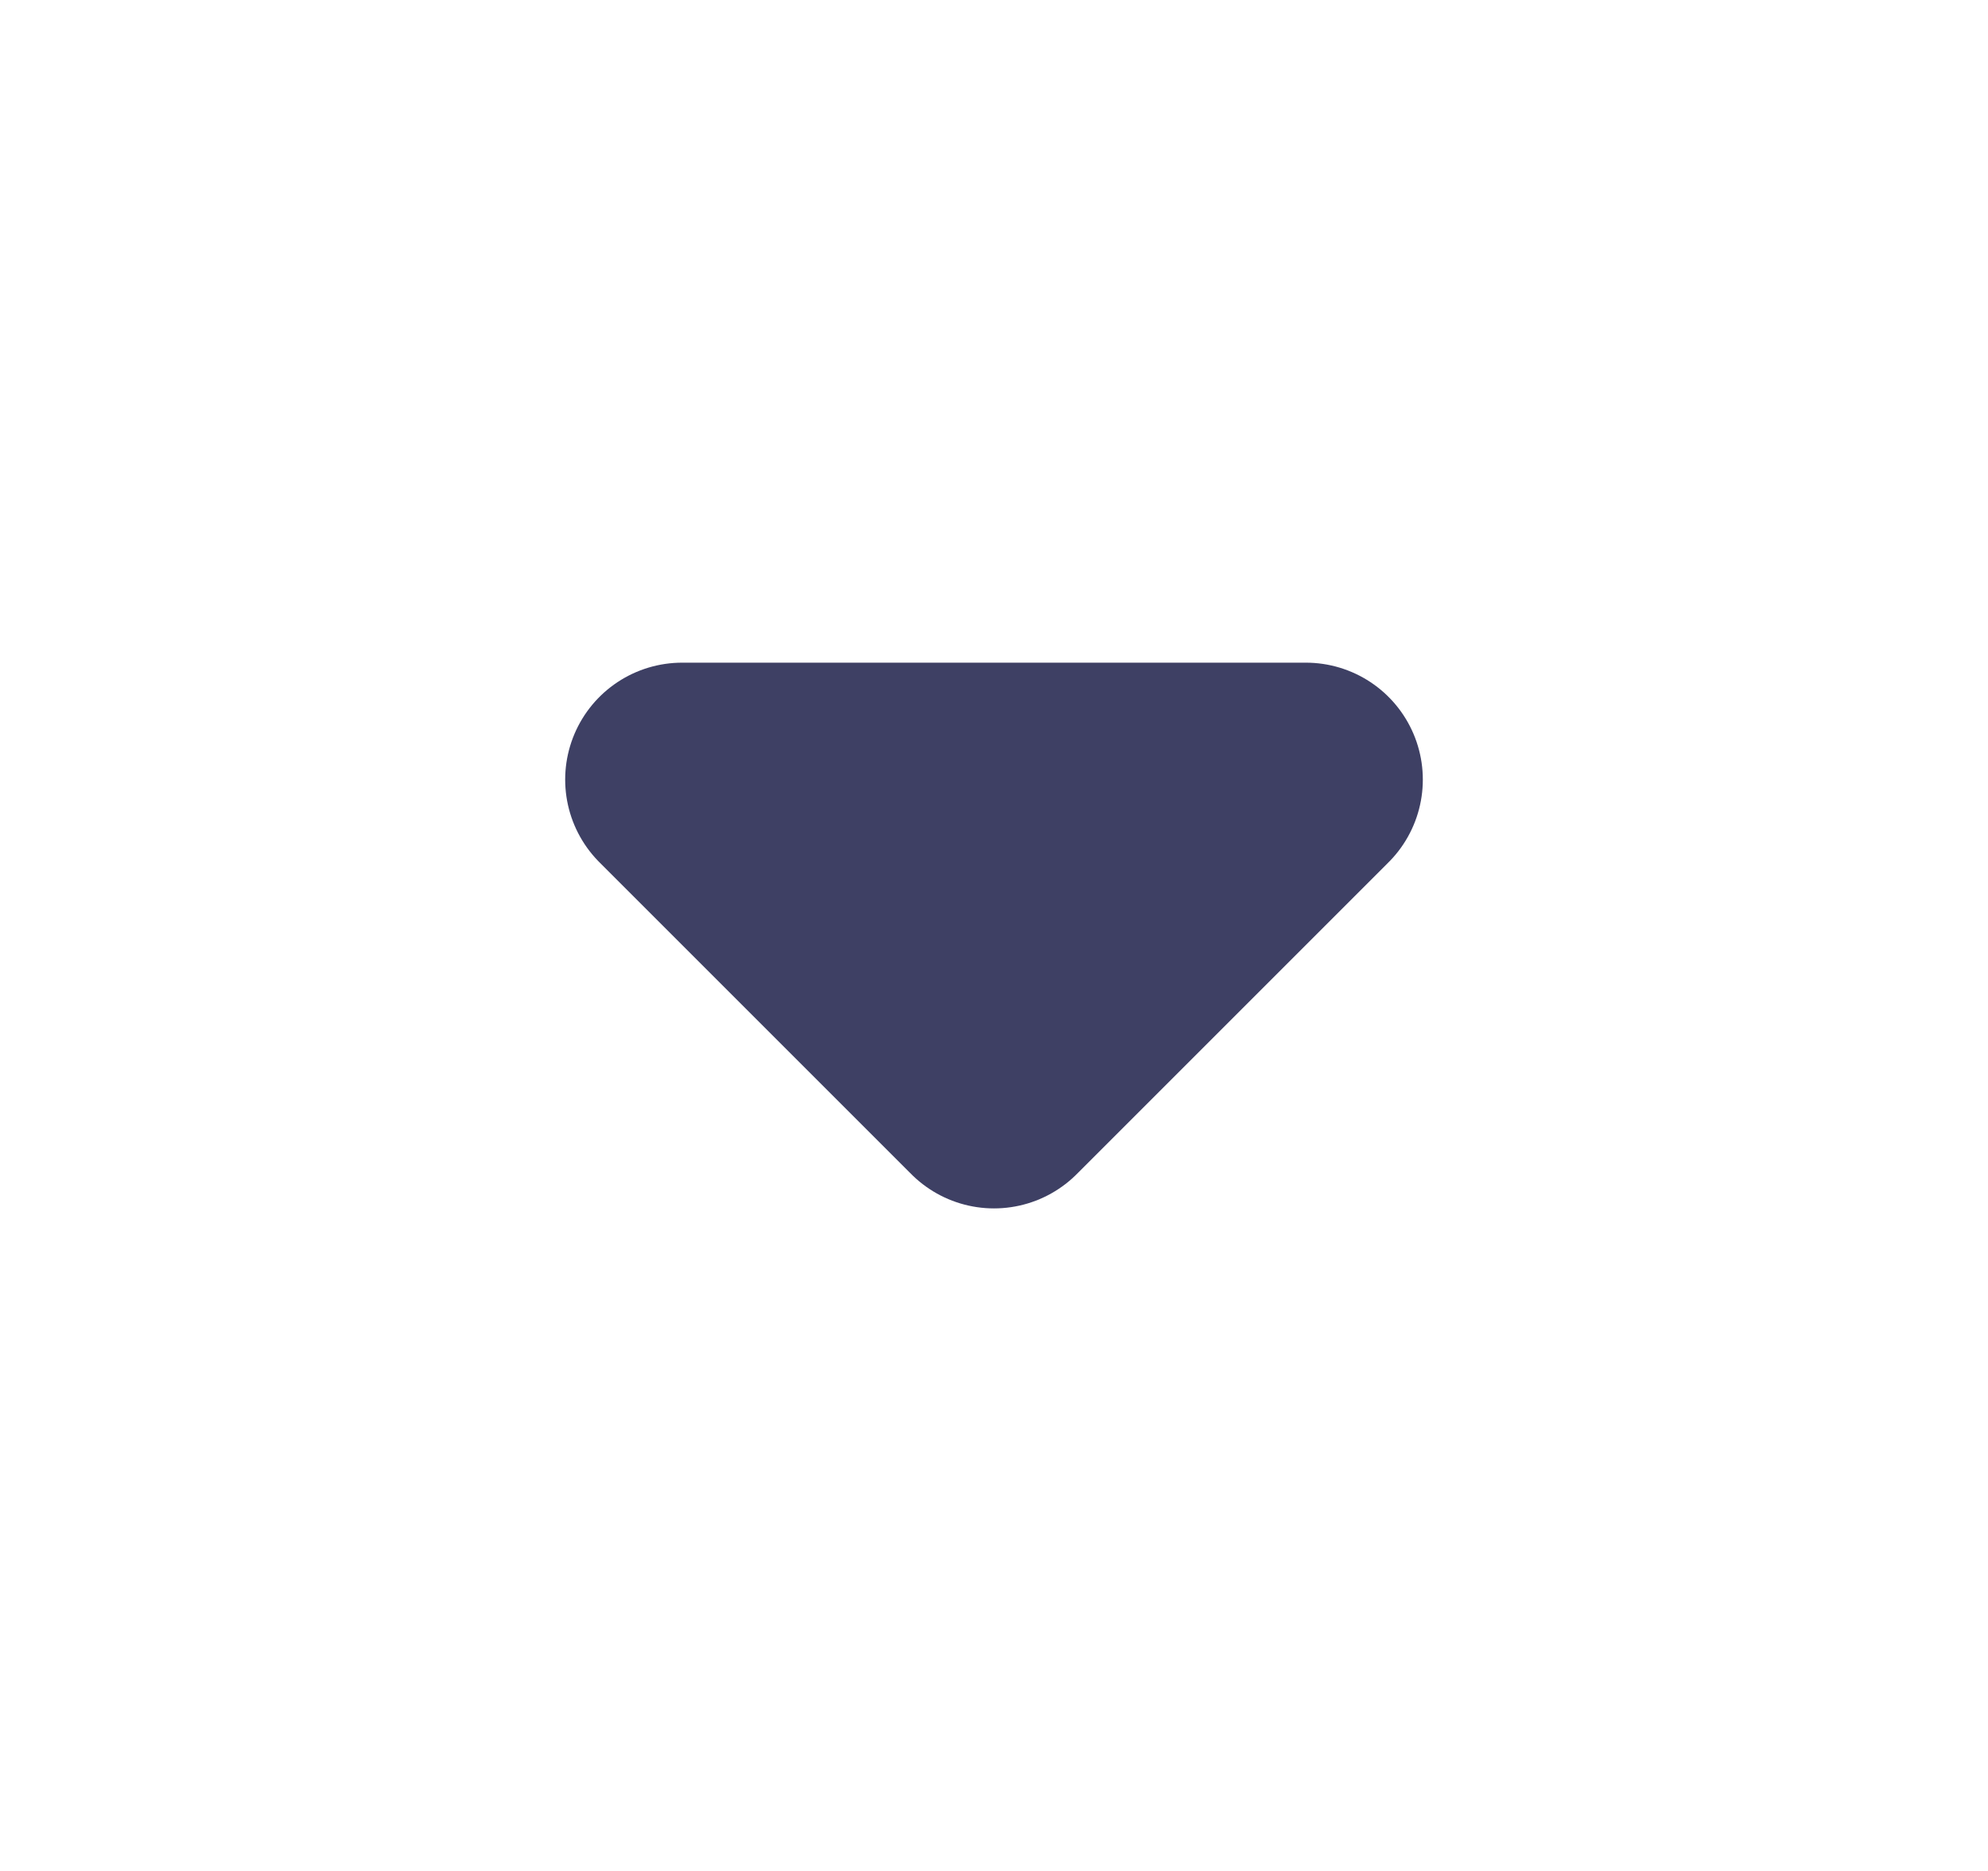 <svg width="17" height="16" viewBox="0 0 17 16" fill="none" xmlns="http://www.w3.org/2000/svg">
<path d="M5.833 6.667L8.5 9.334L11.167 6.667" fill="#3E4064"/>
<path d="M5.833 6.667L8.5 9.334L11.167 6.667H5.833Z" stroke="#3E4064" stroke-width="2" stroke-linecap="round" stroke-linejoin="round"/>
</svg>
